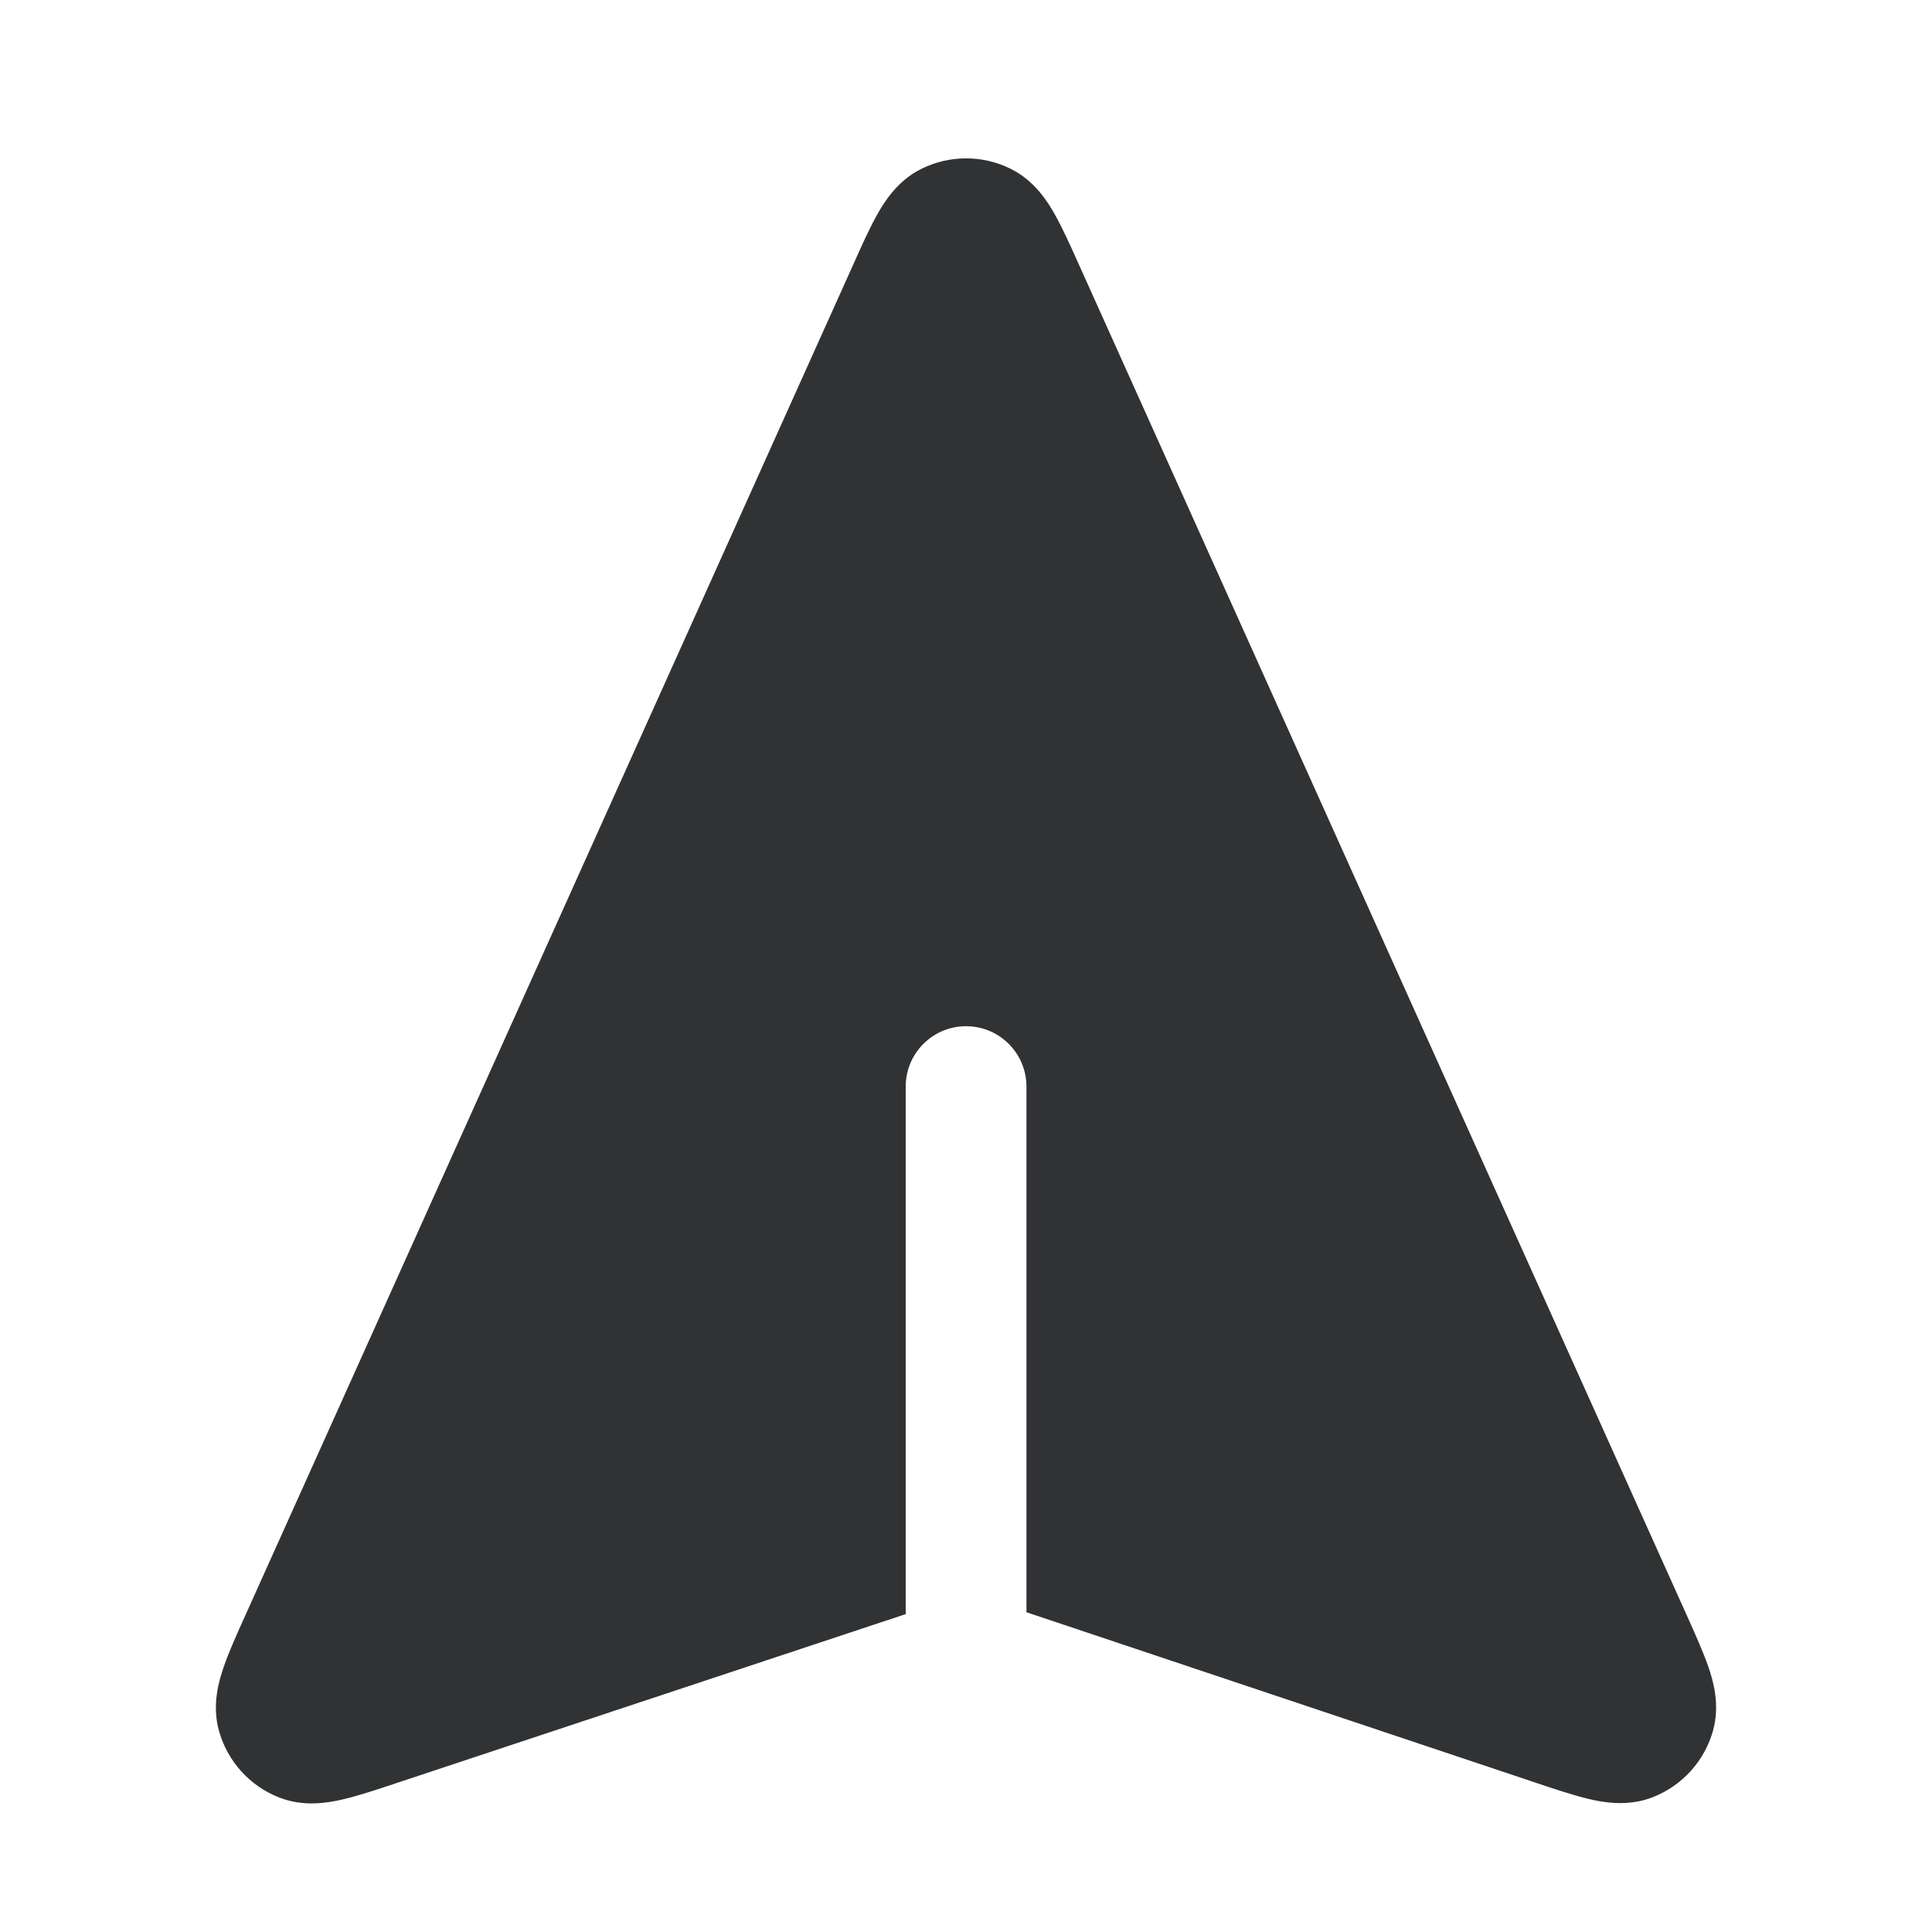 <svg width="24" height="24" viewBox="0 0 24 24" fill="none" xmlns="http://www.w3.org/2000/svg">
    <path
        d="M3.052 20.057C2.944 20.296 2.844 20.519 2.78 20.704C2.72 20.878 2.63 21.177 2.72 21.5C2.825 21.879 3.102 22.186 3.468 22.329C3.78 22.452 4.087 22.393 4.266 22.351C4.456 22.306 4.689 22.229 4.937 22.146L11.251 20.051V13.498C11.251 13.084 11.586 12.748 12.001 12.748C12.415 12.748 12.751 13.084 12.751 13.498V20.028L19.058 22.139C19.307 22.223 19.539 22.3 19.731 22.346C19.909 22.389 20.217 22.448 20.53 22.326C20.896 22.183 21.174 21.877 21.28 21.498C21.37 21.174 21.28 20.874 21.22 20.7C21.155 20.515 21.055 20.291 20.947 20.051L13.402 3.285C13.297 3.051 13.198 2.832 13.103 2.663C13.014 2.505 12.851 2.243 12.555 2.097C12.206 1.924 11.796 1.924 11.447 2.097C11.15 2.243 10.987 2.505 10.898 2.663C10.803 2.832 10.704 3.051 10.6 3.285L3.052 20.057Z"
        fill="#303233" />
</svg>
